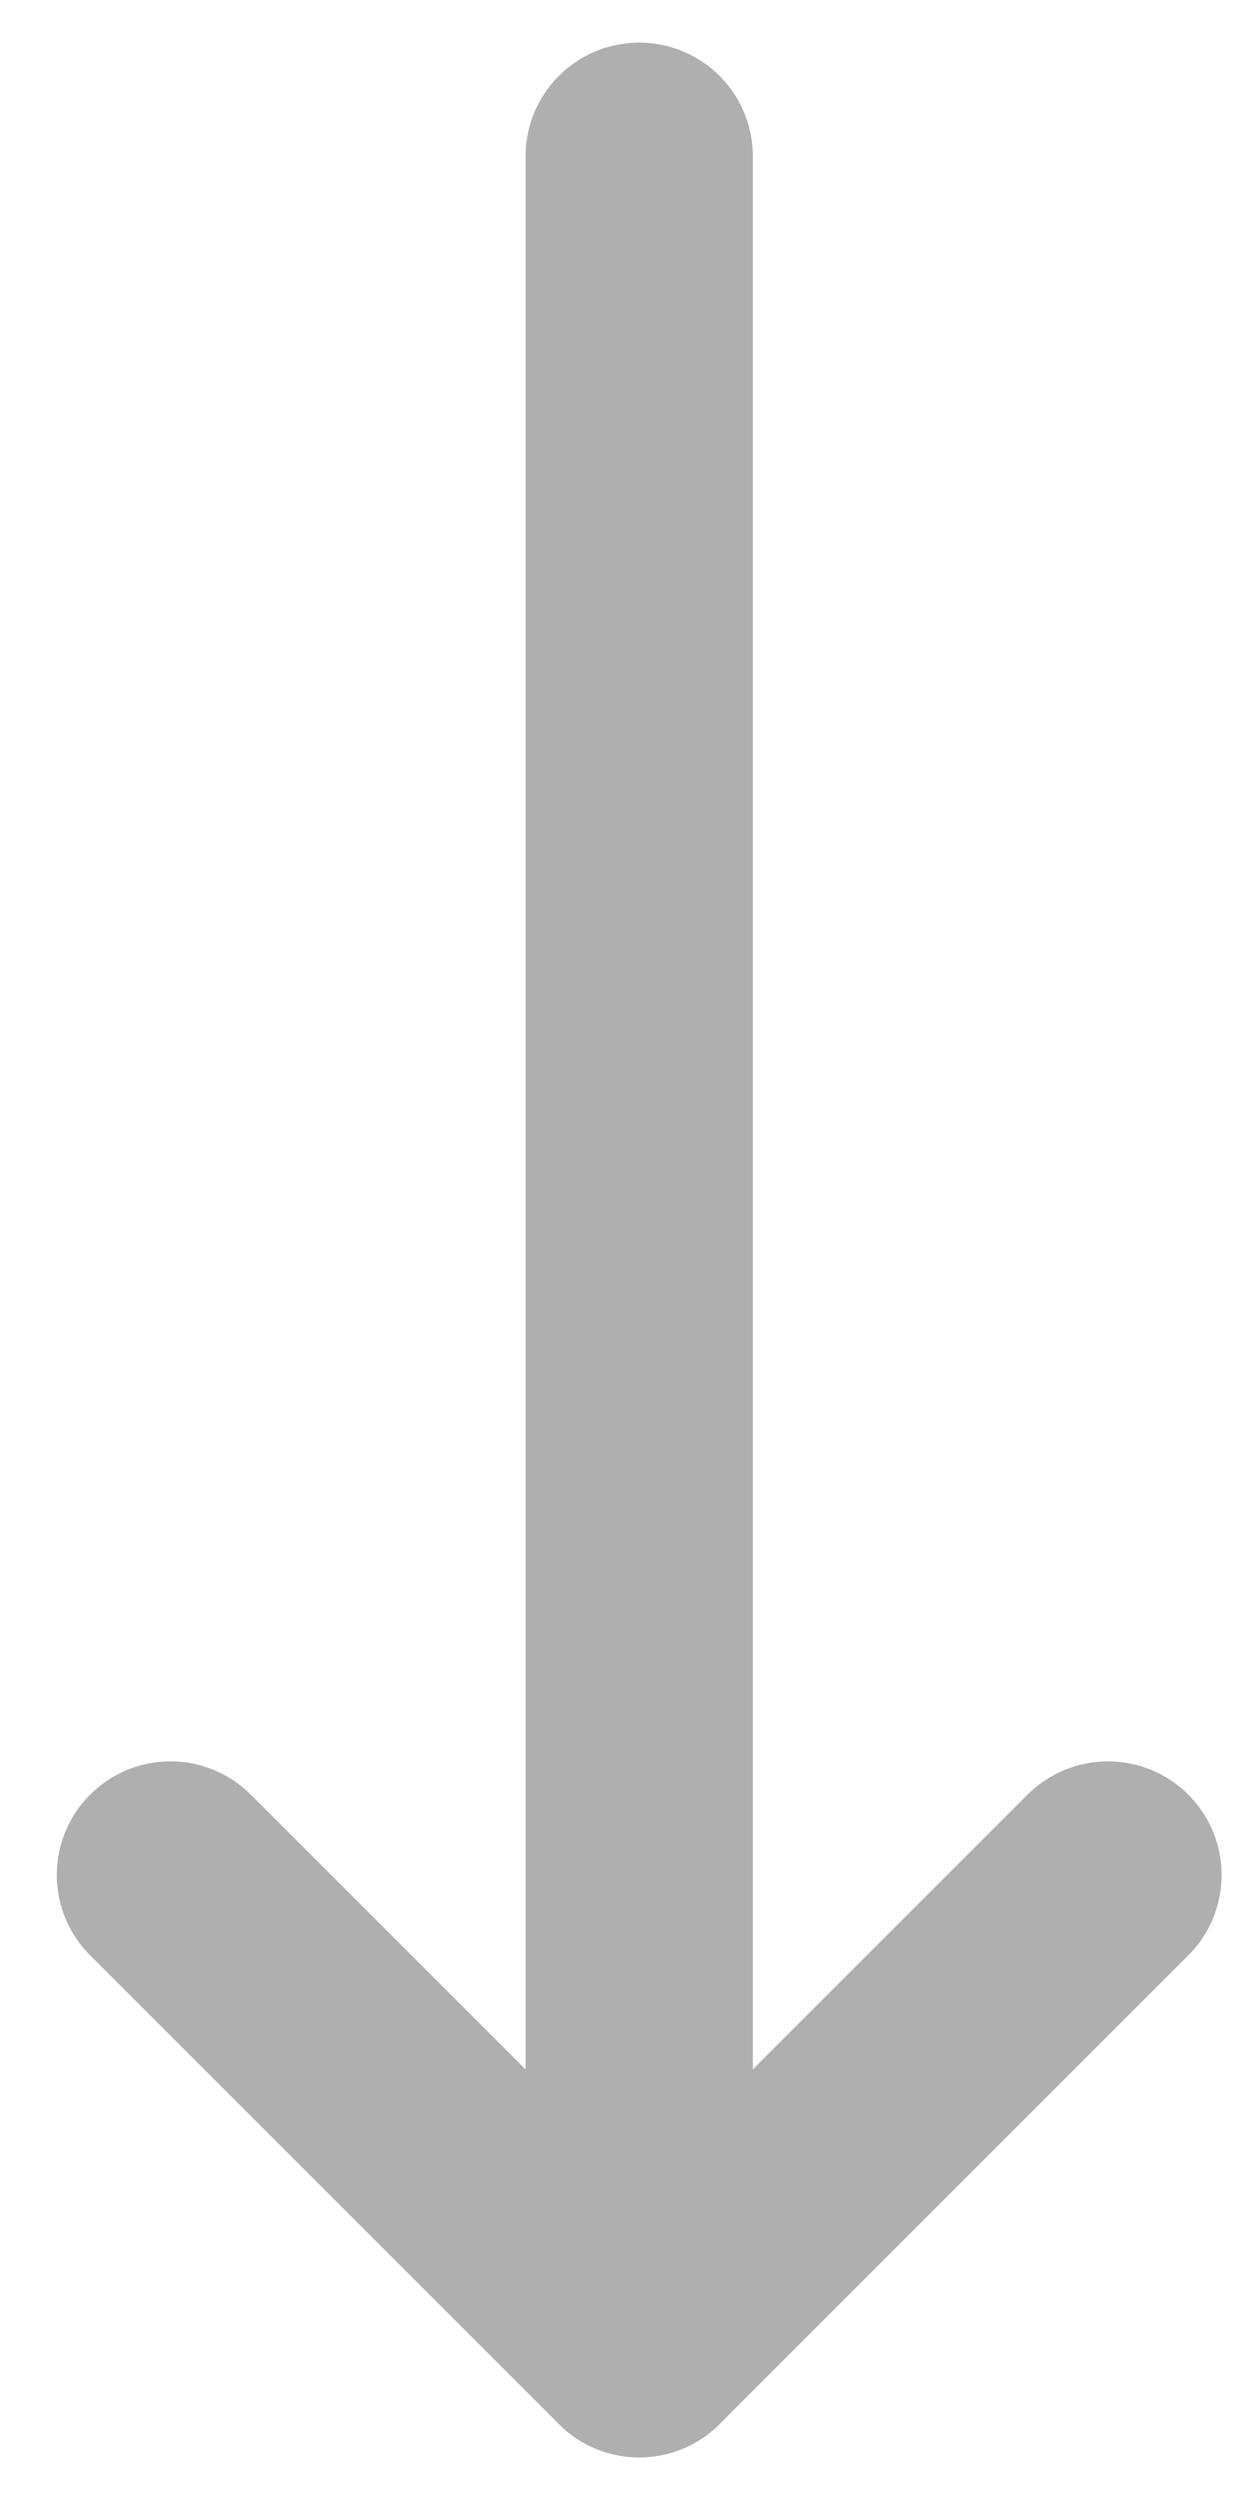 <svg width="11" height="22" viewBox="0 0 11 22" fill="none" xmlns="http://www.w3.org/2000/svg">
<path d="M5.625 1.375V20.625" stroke="#AFAFAF" stroke-width="2" stroke-linecap="round" stroke-linejoin="round"/>
<path d="M1.5 16.5L5.625 20.625L9.75 16.5" stroke="#AFAFAF" stroke-width="2" stroke-linecap="round" stroke-linejoin="round"/>
</svg>
